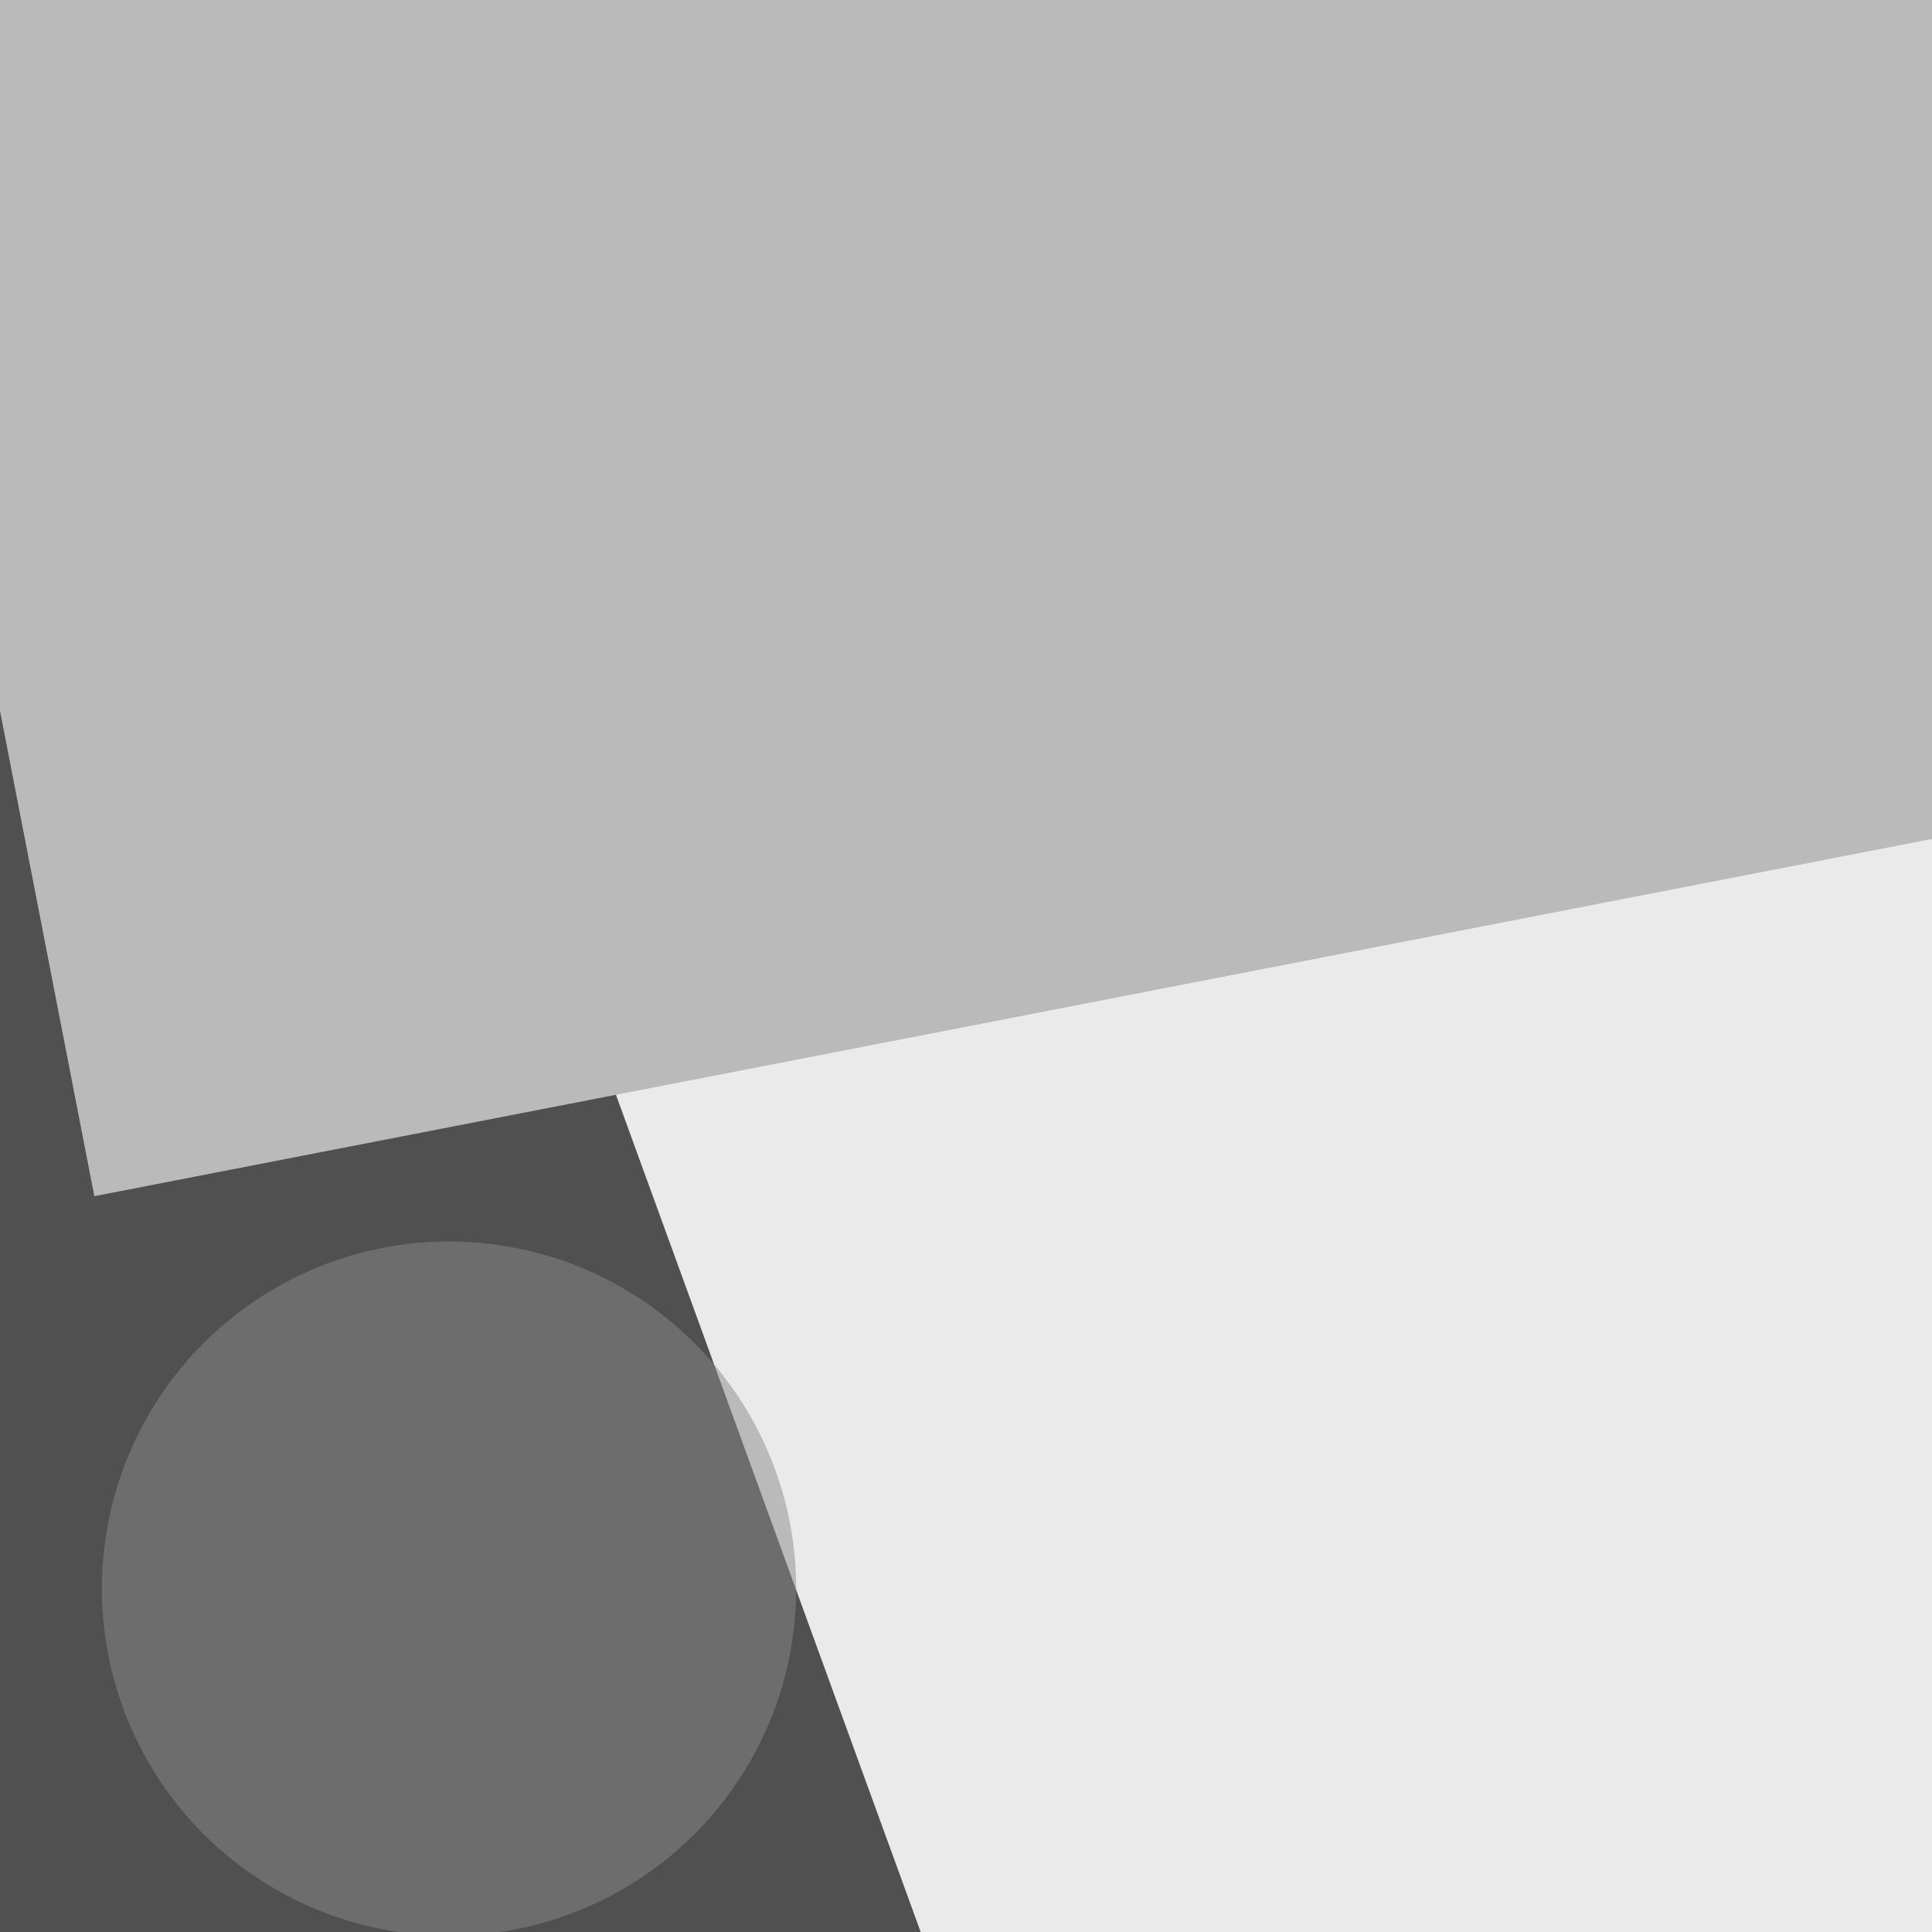 <svg xmlns="http://www.w3.org/2000/svg" viewBox="0 0 640 640"><filter id="b"><feGaussianBlur stdDeviation="12" /></filter><path d="M0 0h640v640H0z" fill="#505050" /><g filter="url(#b)" transform="scale(2.5) translate(0.5 0.5)"><g transform="translate(108.895 24.827) rotate(422.57) scale(72.939 27.317)"><ellipse fill="#fff" fill-opacity=".502" cx="0" cy="0" rx="1" ry="1" /></g><g transform="translate(227.373 94.535) rotate(7.087) scale(79.429 112.479)"><ellipse fill="#000" fill-opacity=".502" cx="0" cy="0" rx="1" ry="1" /></g><g transform="translate(13.436 30.504) rotate(255.064) scale(73.212 24.265)"><ellipse fill="#e0e0e0" fill-opacity=".502" cx="0" cy="0" rx="1" ry="1" /></g><g transform="translate(177.575 225.904) rotate(94.191) scale(26.398 50.113)"><ellipse fill="#afafaf" fill-opacity=".502" cx="0" cy="0" rx="1" ry="1" /></g><g transform="translate(157.154 124.99) rotate(188.935) scale(71.658 25.826)"><ellipse fill="#000" fill-opacity=".502" cx="0" cy="0" rx="1" ry="1" /></g><g transform="translate(78 136) rotate(340) scale(15 70)"><path d="M0 0h640v640H0z" fill="#eaeaea" /></g><ellipse fill="#898989" fill-opacity=".502" cx="59" cy="210" rx="46" ry="46" /><g transform="translate(12 158) rotate(259) scale(49 43)"><path d="M0 0h640v640H0z" fill="#bababa" /></g></g></svg>